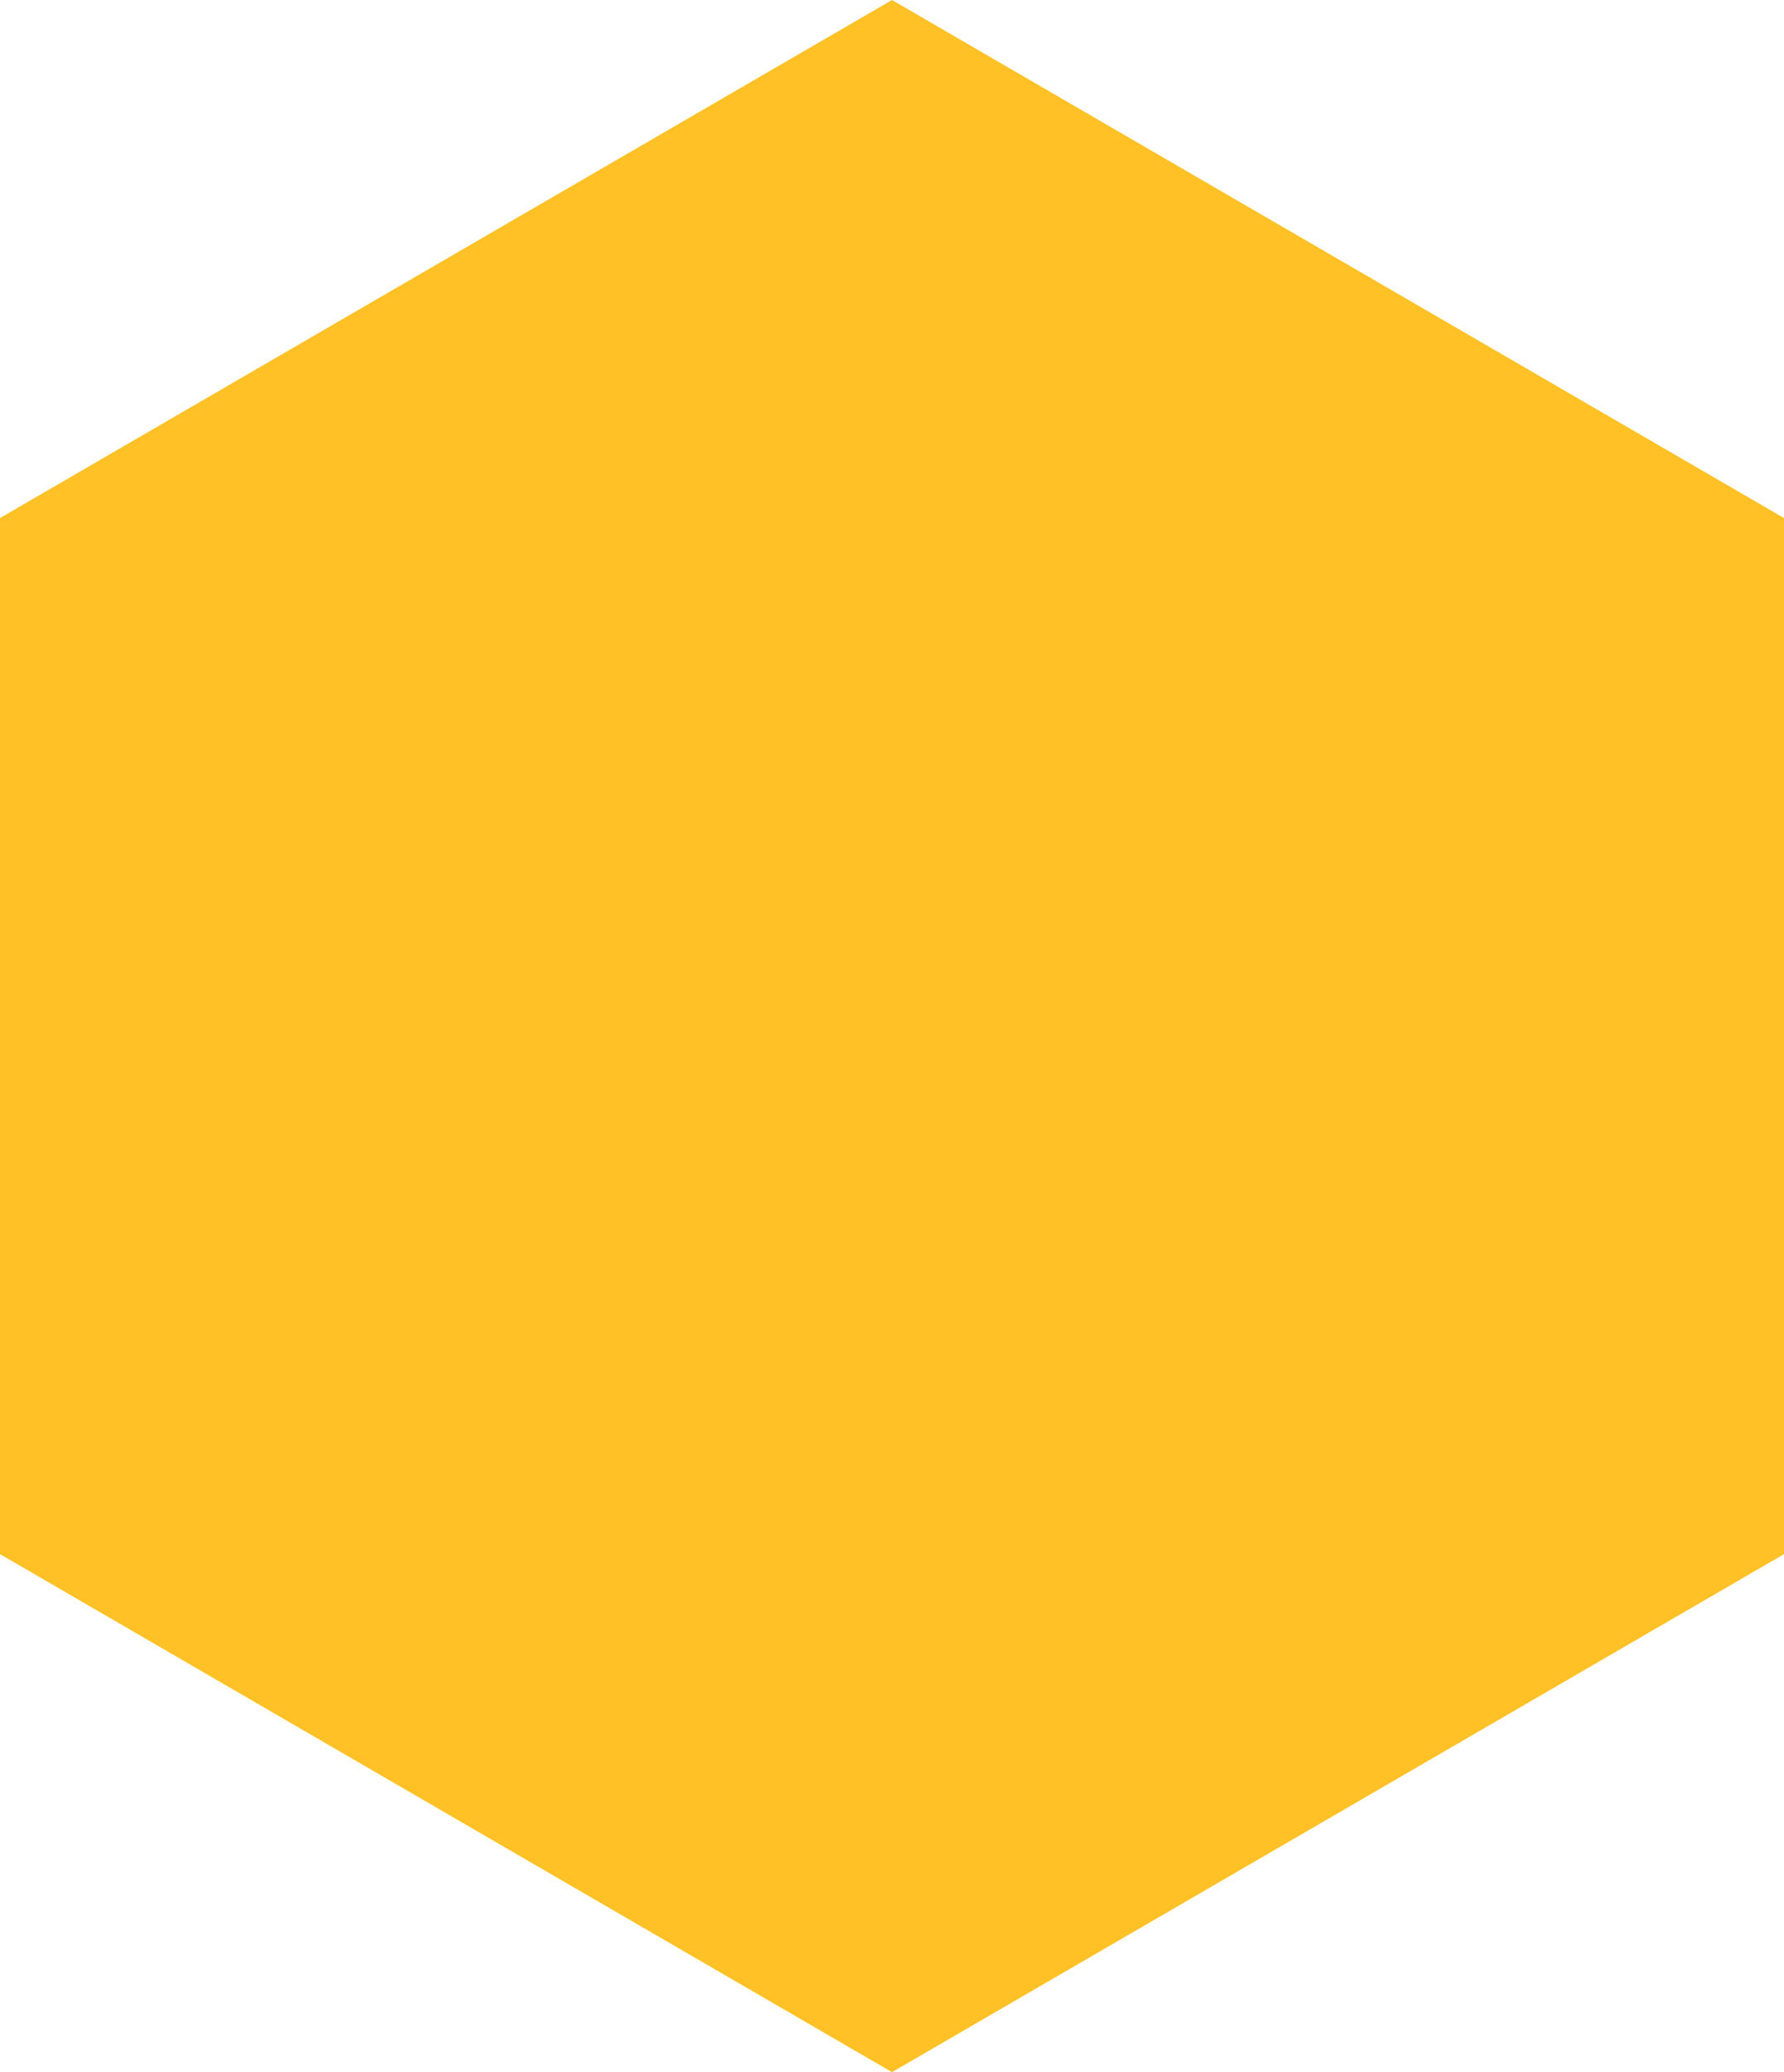 <?xml version="1.0" encoding="UTF-8" standalone="no"?>
<svg xmlns="http://www.w3.org/2000/svg" version="1.0"
	width="31" height="36">
<path style="stroke: none; fill: #FFC125;" d="M 31,9 L 15.5,0 0,9 0,27 15.5,36 31,27 L 31,9 z "/>
</svg>
